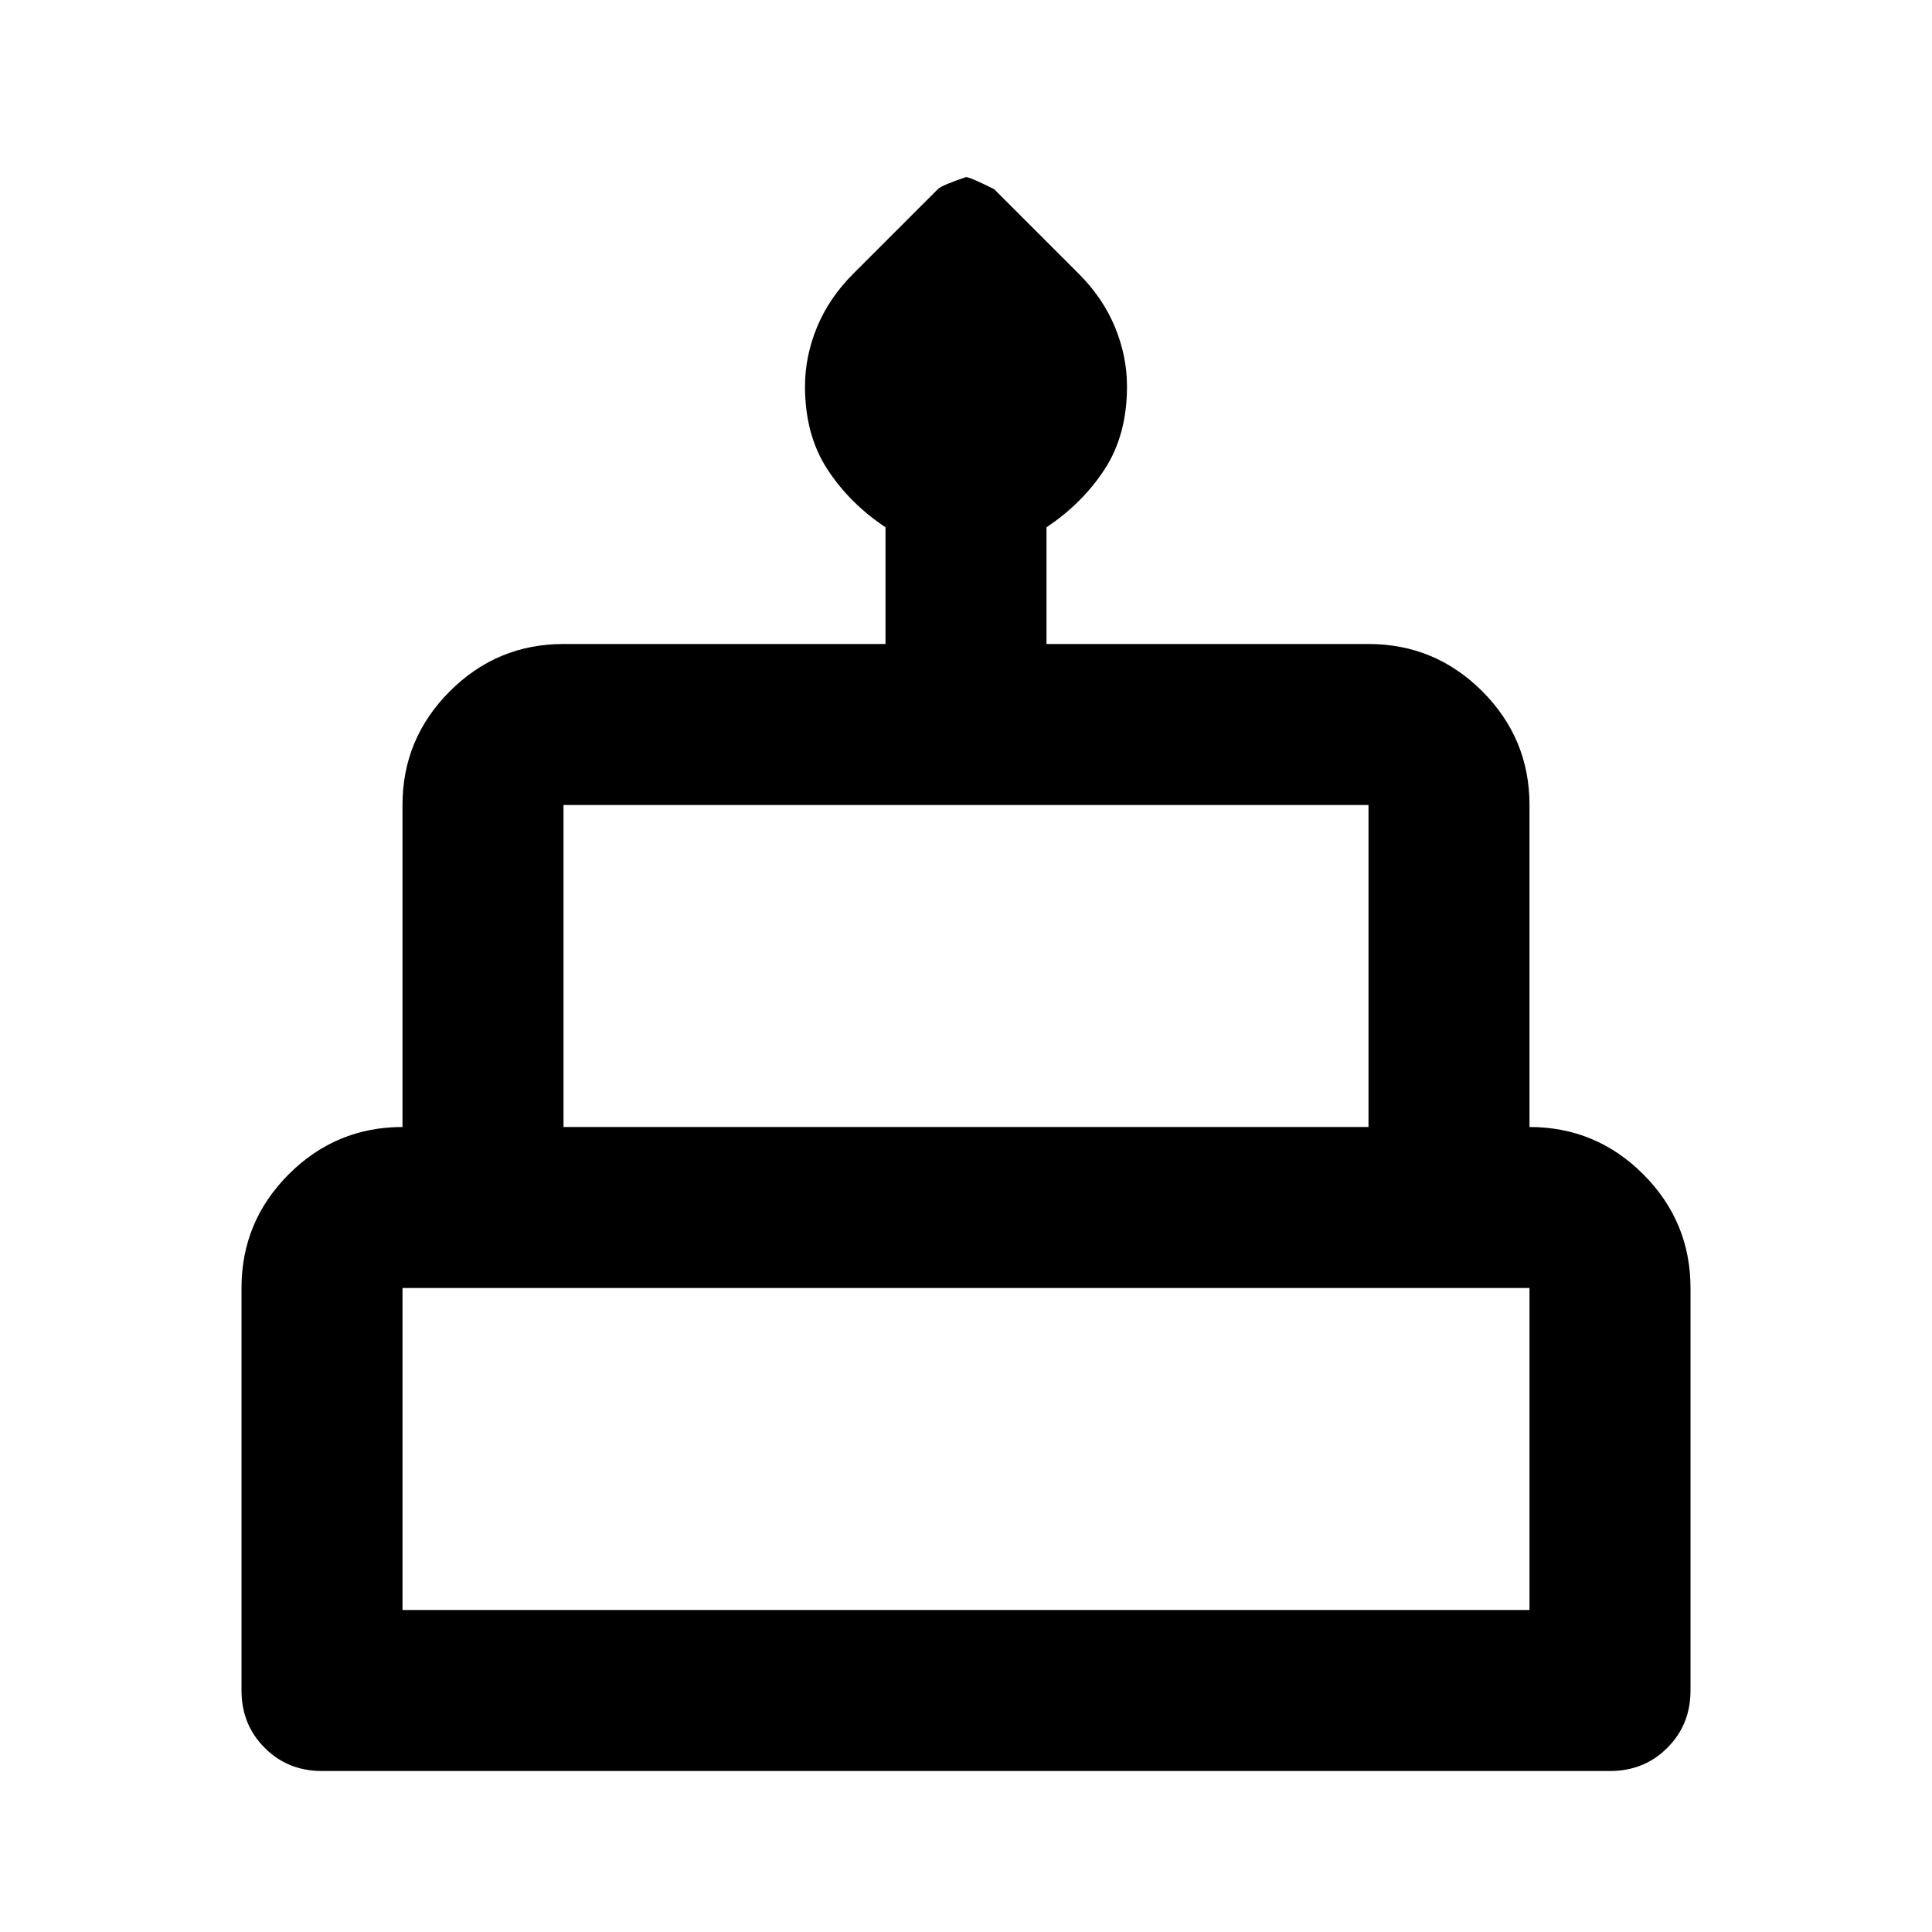 <svg xmlns="http://www.w3.org/2000/svg" height="24" width="24"><path d="M4 22Q3.575 22 3.288 21.712Q3 21.425 3 21V16Q3 15.175 3.587 14.587Q4.175 14 5 14V10Q5 9.175 5.588 8.587Q6.175 8 7 8H11V6.55Q10.55 6.25 10.275 5.825Q10 5.4 10 4.8Q10 4.425 10.15 4.062Q10.3 3.7 10.6 3.4L11.65 2.35Q11.7 2.3 12 2.2Q12.05 2.2 12.35 2.35L13.4 3.4Q13.7 3.7 13.85 4.062Q14 4.425 14 4.8Q14 5.4 13.725 5.825Q13.45 6.25 13 6.55V8H17Q17.825 8 18.413 8.587Q19 9.175 19 10V14Q19.825 14 20.413 14.587Q21 15.175 21 16V21Q21 21.425 20.712 21.712Q20.425 22 20 22ZM7 14H17V10Q17 10 17 10Q17 10 17 10H7Q7 10 7 10Q7 10 7 10ZM5 20H19V16Q19 16 19 16Q19 16 19 16H5Q5 16 5 16Q5 16 5 16ZM7 14Q7 14 7 14Q7 14 7 14H17Q17 14 17 14Q17 14 17 14ZM5 20Q5 20 5 20Q5 20 5 20H19Q19 20 19 20Q19 20 19 20ZM19 14H5H19Z"/></svg>